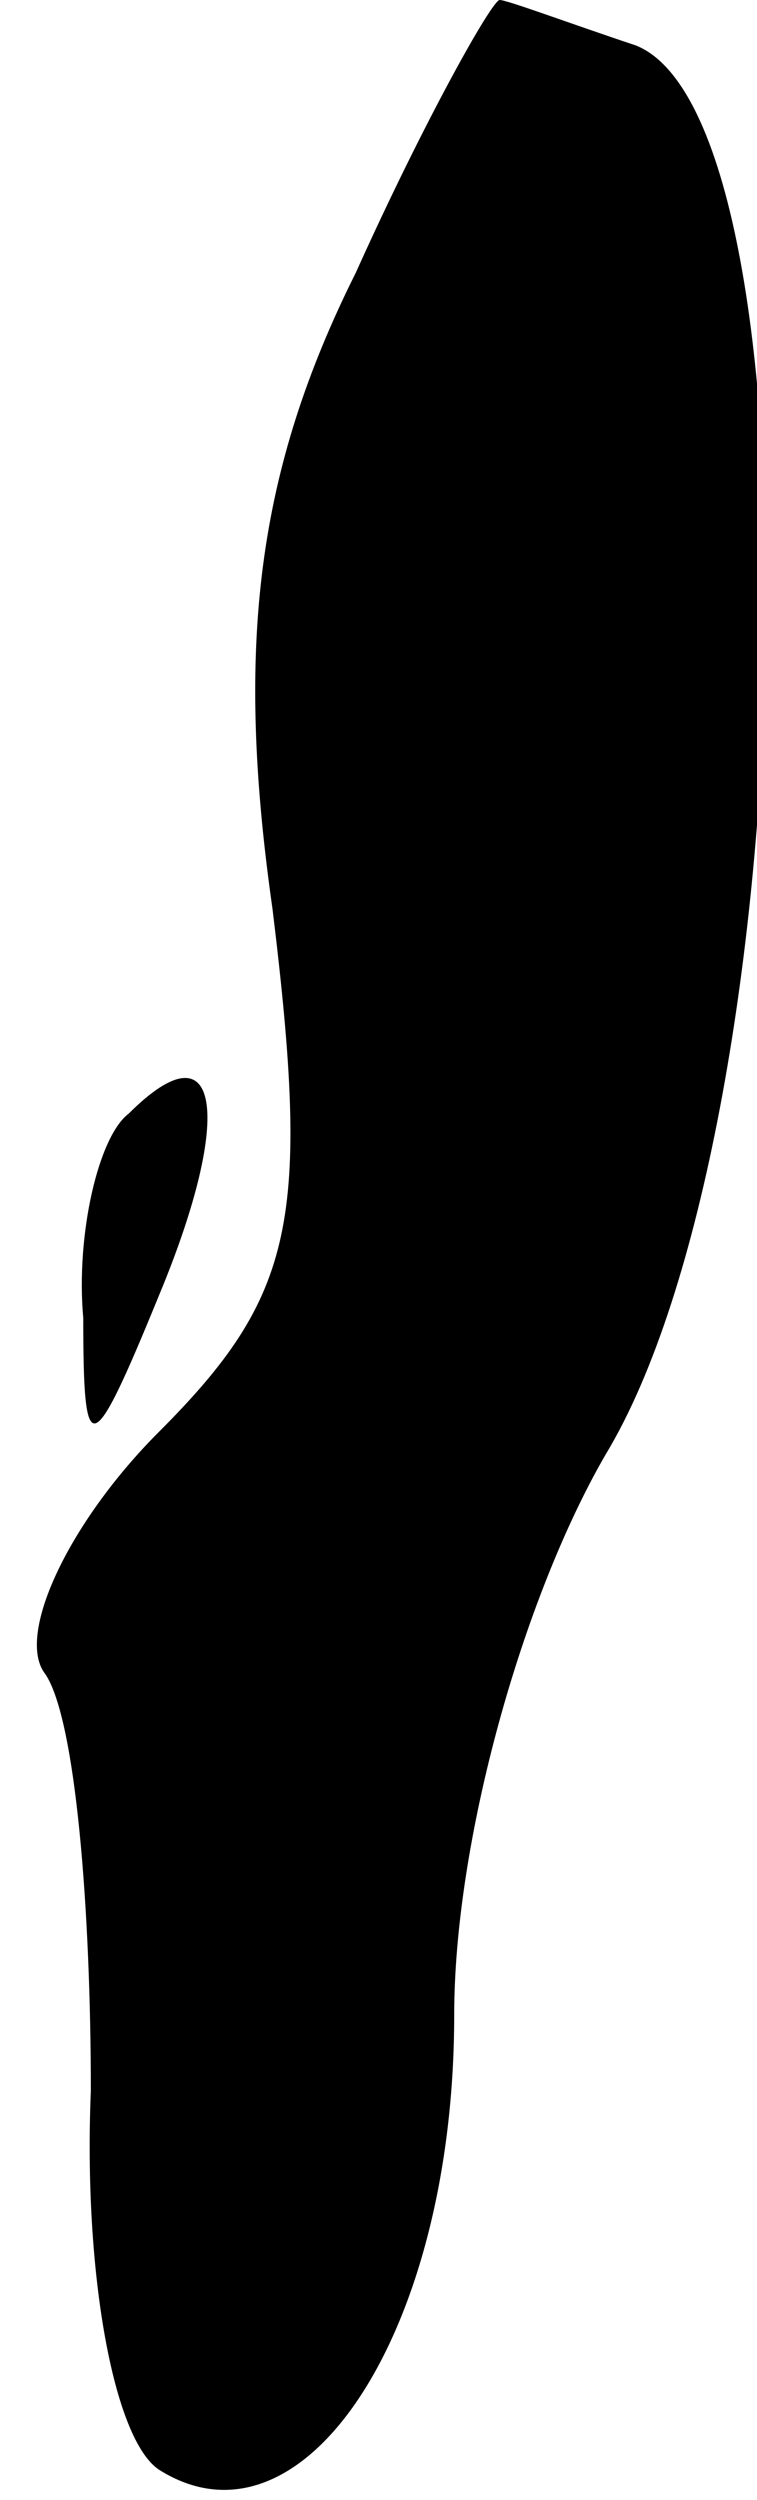 <?xml version="1.0" standalone="no"?>
<!DOCTYPE svg PUBLIC "-//W3C//DTD SVG 20010904//EN"
 "http://www.w3.org/TR/2001/REC-SVG-20010904/DTD/svg10.dtd">
<svg version="1.0" xmlns="http://www.w3.org/2000/svg"
 width="10pt" height="33pt" viewBox="0 0 10 33"
 preserveAspectRatio="xMidYMid meet">
<g transform="translate(0,33) scale(0.1,-0.1)"
fill="#000000" stroke="none">
<path fill="#000000" stroke="none" d="M47 294 c-13 -26 -16 -49 -11 -84 5
-41 3 -51 -15 -69 -12 -12 -19 -27 -15 -32 4 -6 6 -31 6 -55 -1 -24 3 -46 9
-50 19 -12 39 18 39 60 0 23 9 55 20 74 26 43 29 176 4 186 -9 3 -17 6 -18 6
-1 0 -10 -16 -19 -36z"/>
<path fill="#000000" stroke="none" d="M17 183 c-4 -3 -7 -16 -6 -27 0 -19 1
-19 10 3 10 24 8 36 -4 24z"/>
</g>
</svg>
